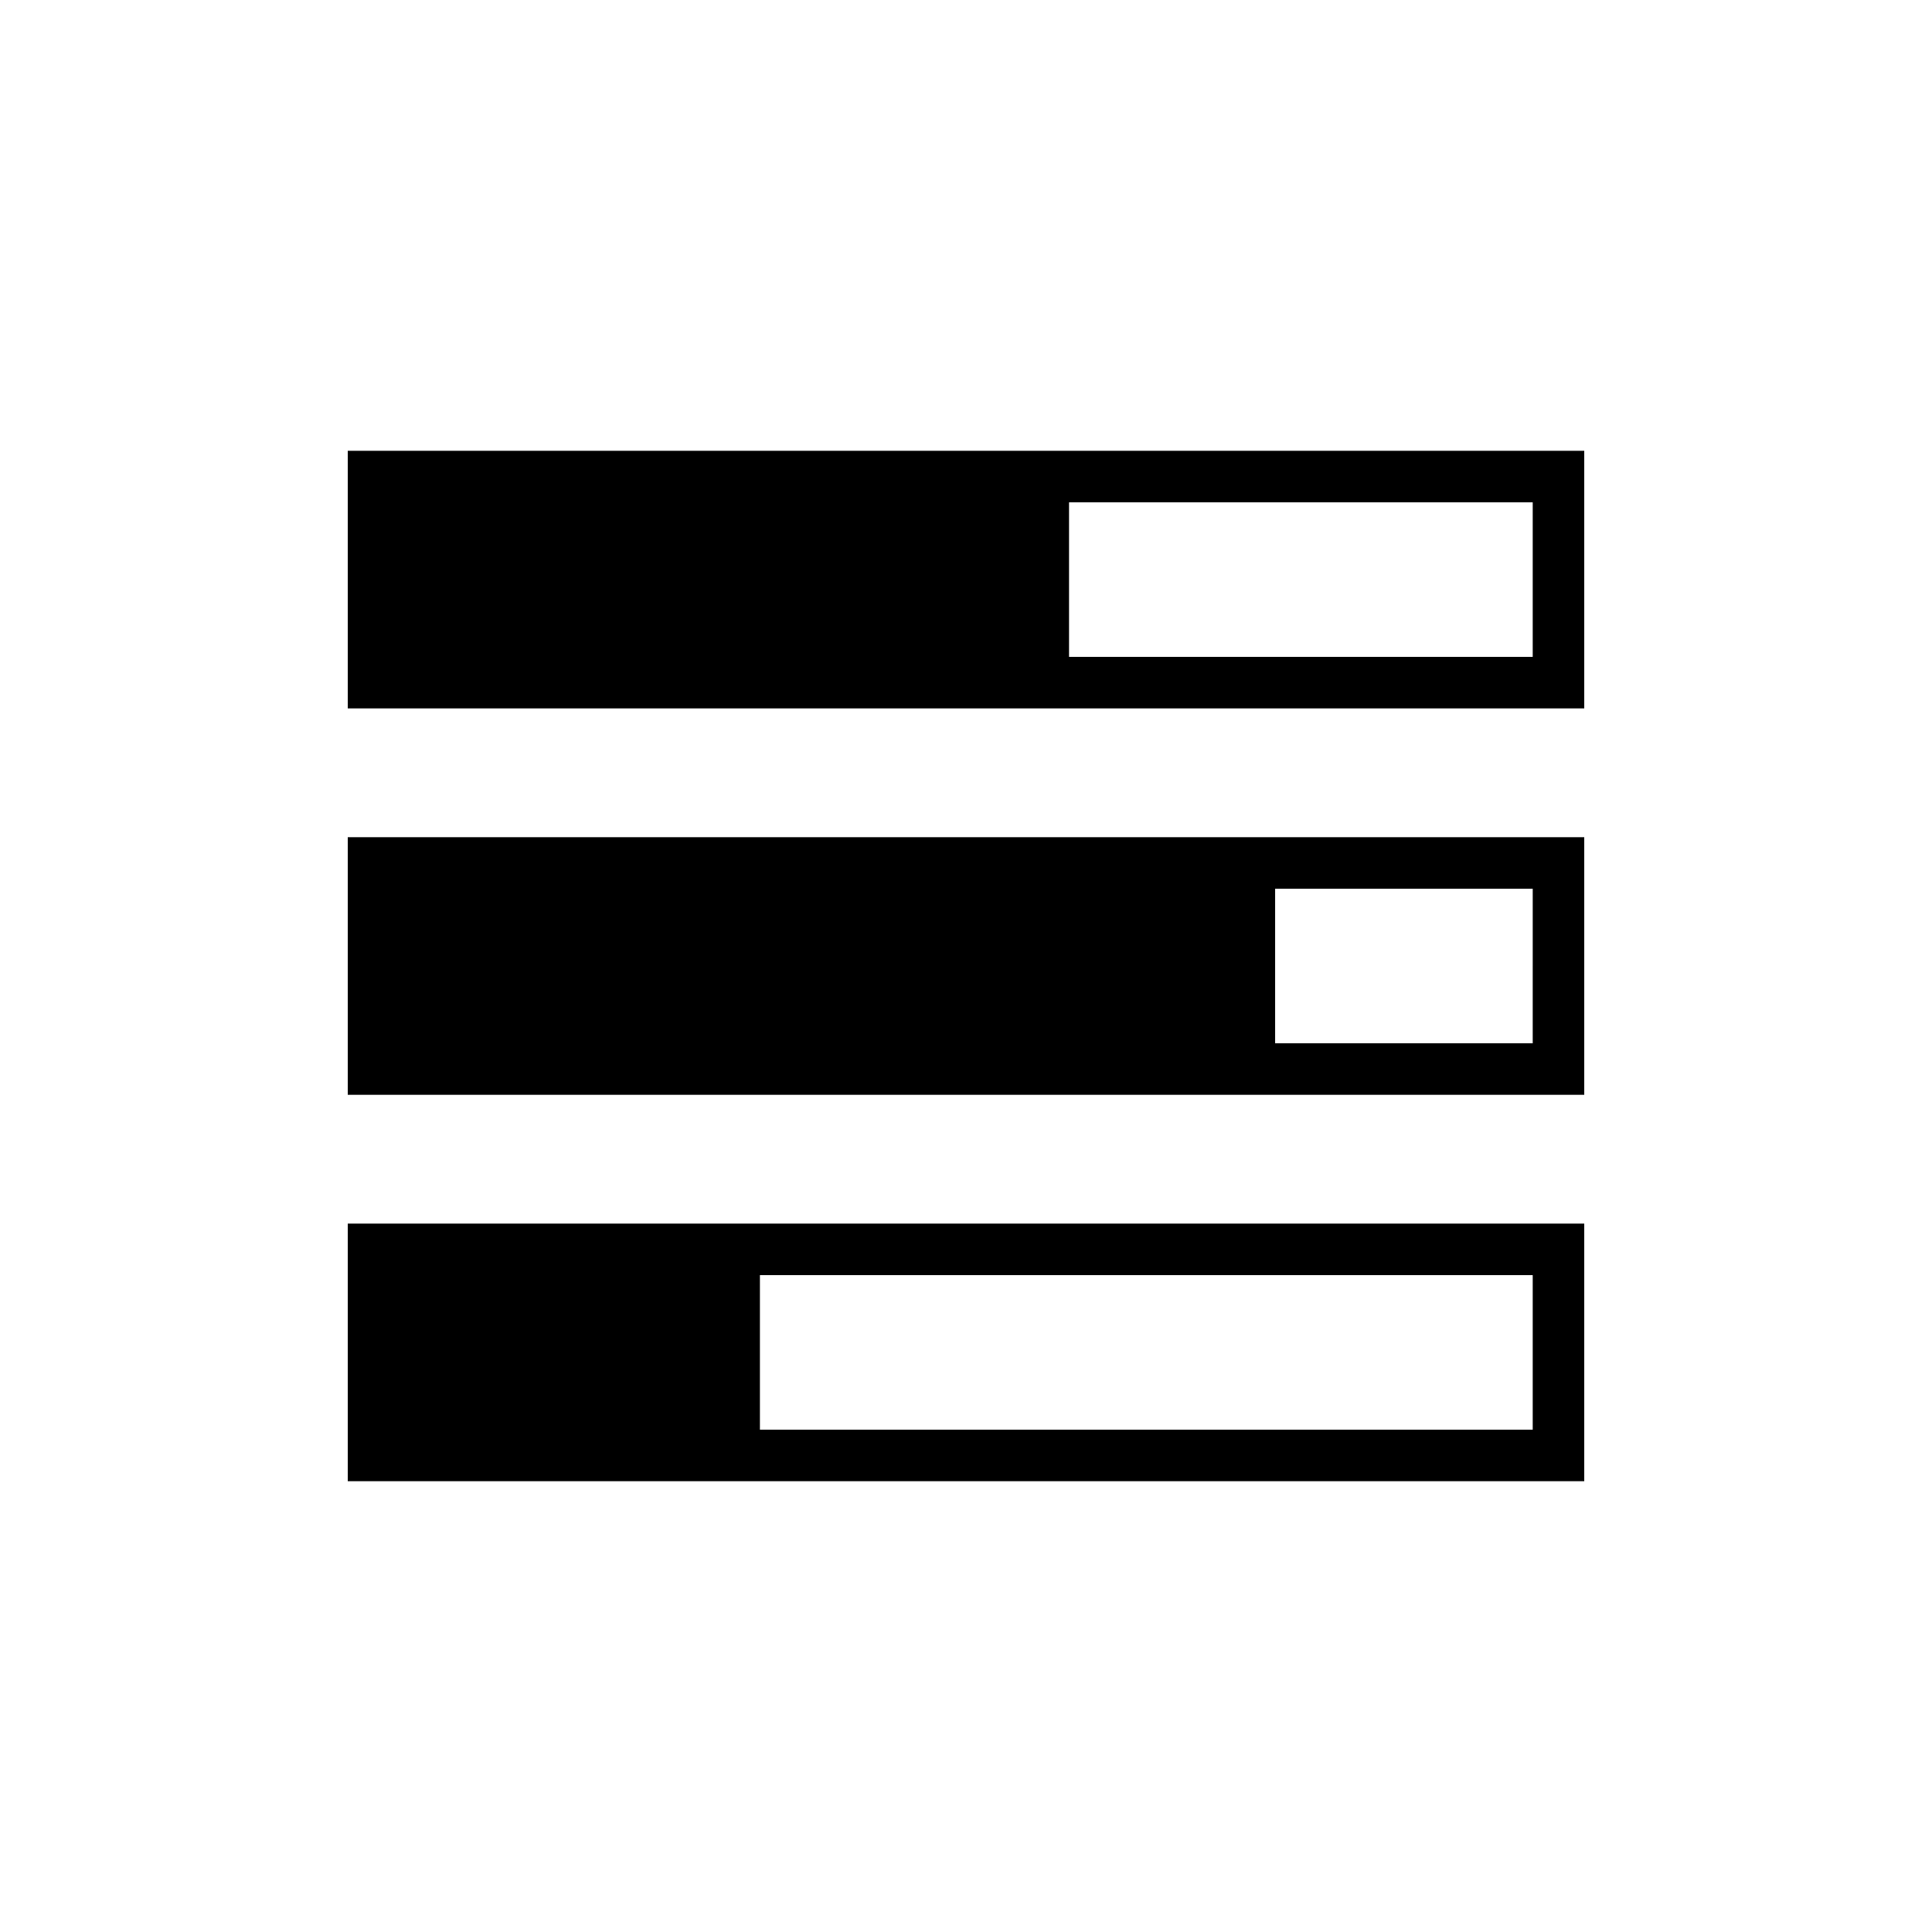 <?xml version="1.0" encoding="utf-8"?>
<!-- Generator: Adobe Illustrator 19.1.0, SVG Export Plug-In . SVG Version: 6.00 Build 0)  -->
<!DOCTYPE svg PUBLIC "-//W3C//DTD SVG 1.1//EN" "http://www.w3.org/Graphics/SVG/1.1/DTD/svg11.dtd">
<svg version="1.1" id="icon" xmlns="http://www.w3.org/2000/svg" xmlns:xlink="http://www.w3.org/1999/xlink" x="0px" y="0px"
	 width="150px" height="150px" viewBox="0 0 150 150" enable-background="new 0 0 150 150" xml:space="preserve">
<g>
	<path d="M27,95v10v10h48h48v-10V95H75H27z M119,111H89H59v-6v-6h30h30v6V111z"/>
	<path d="M27,65v10v10h48h48V75V65H75H27z M119,81h-10H99v-6v-6h10h10v6V81z"/>
	<path d="M27,35v10v10h48h48V45V35H75H27z M119,51h-18H83v-6v-6h18h18v6V51z"/>
</g>
</svg>
